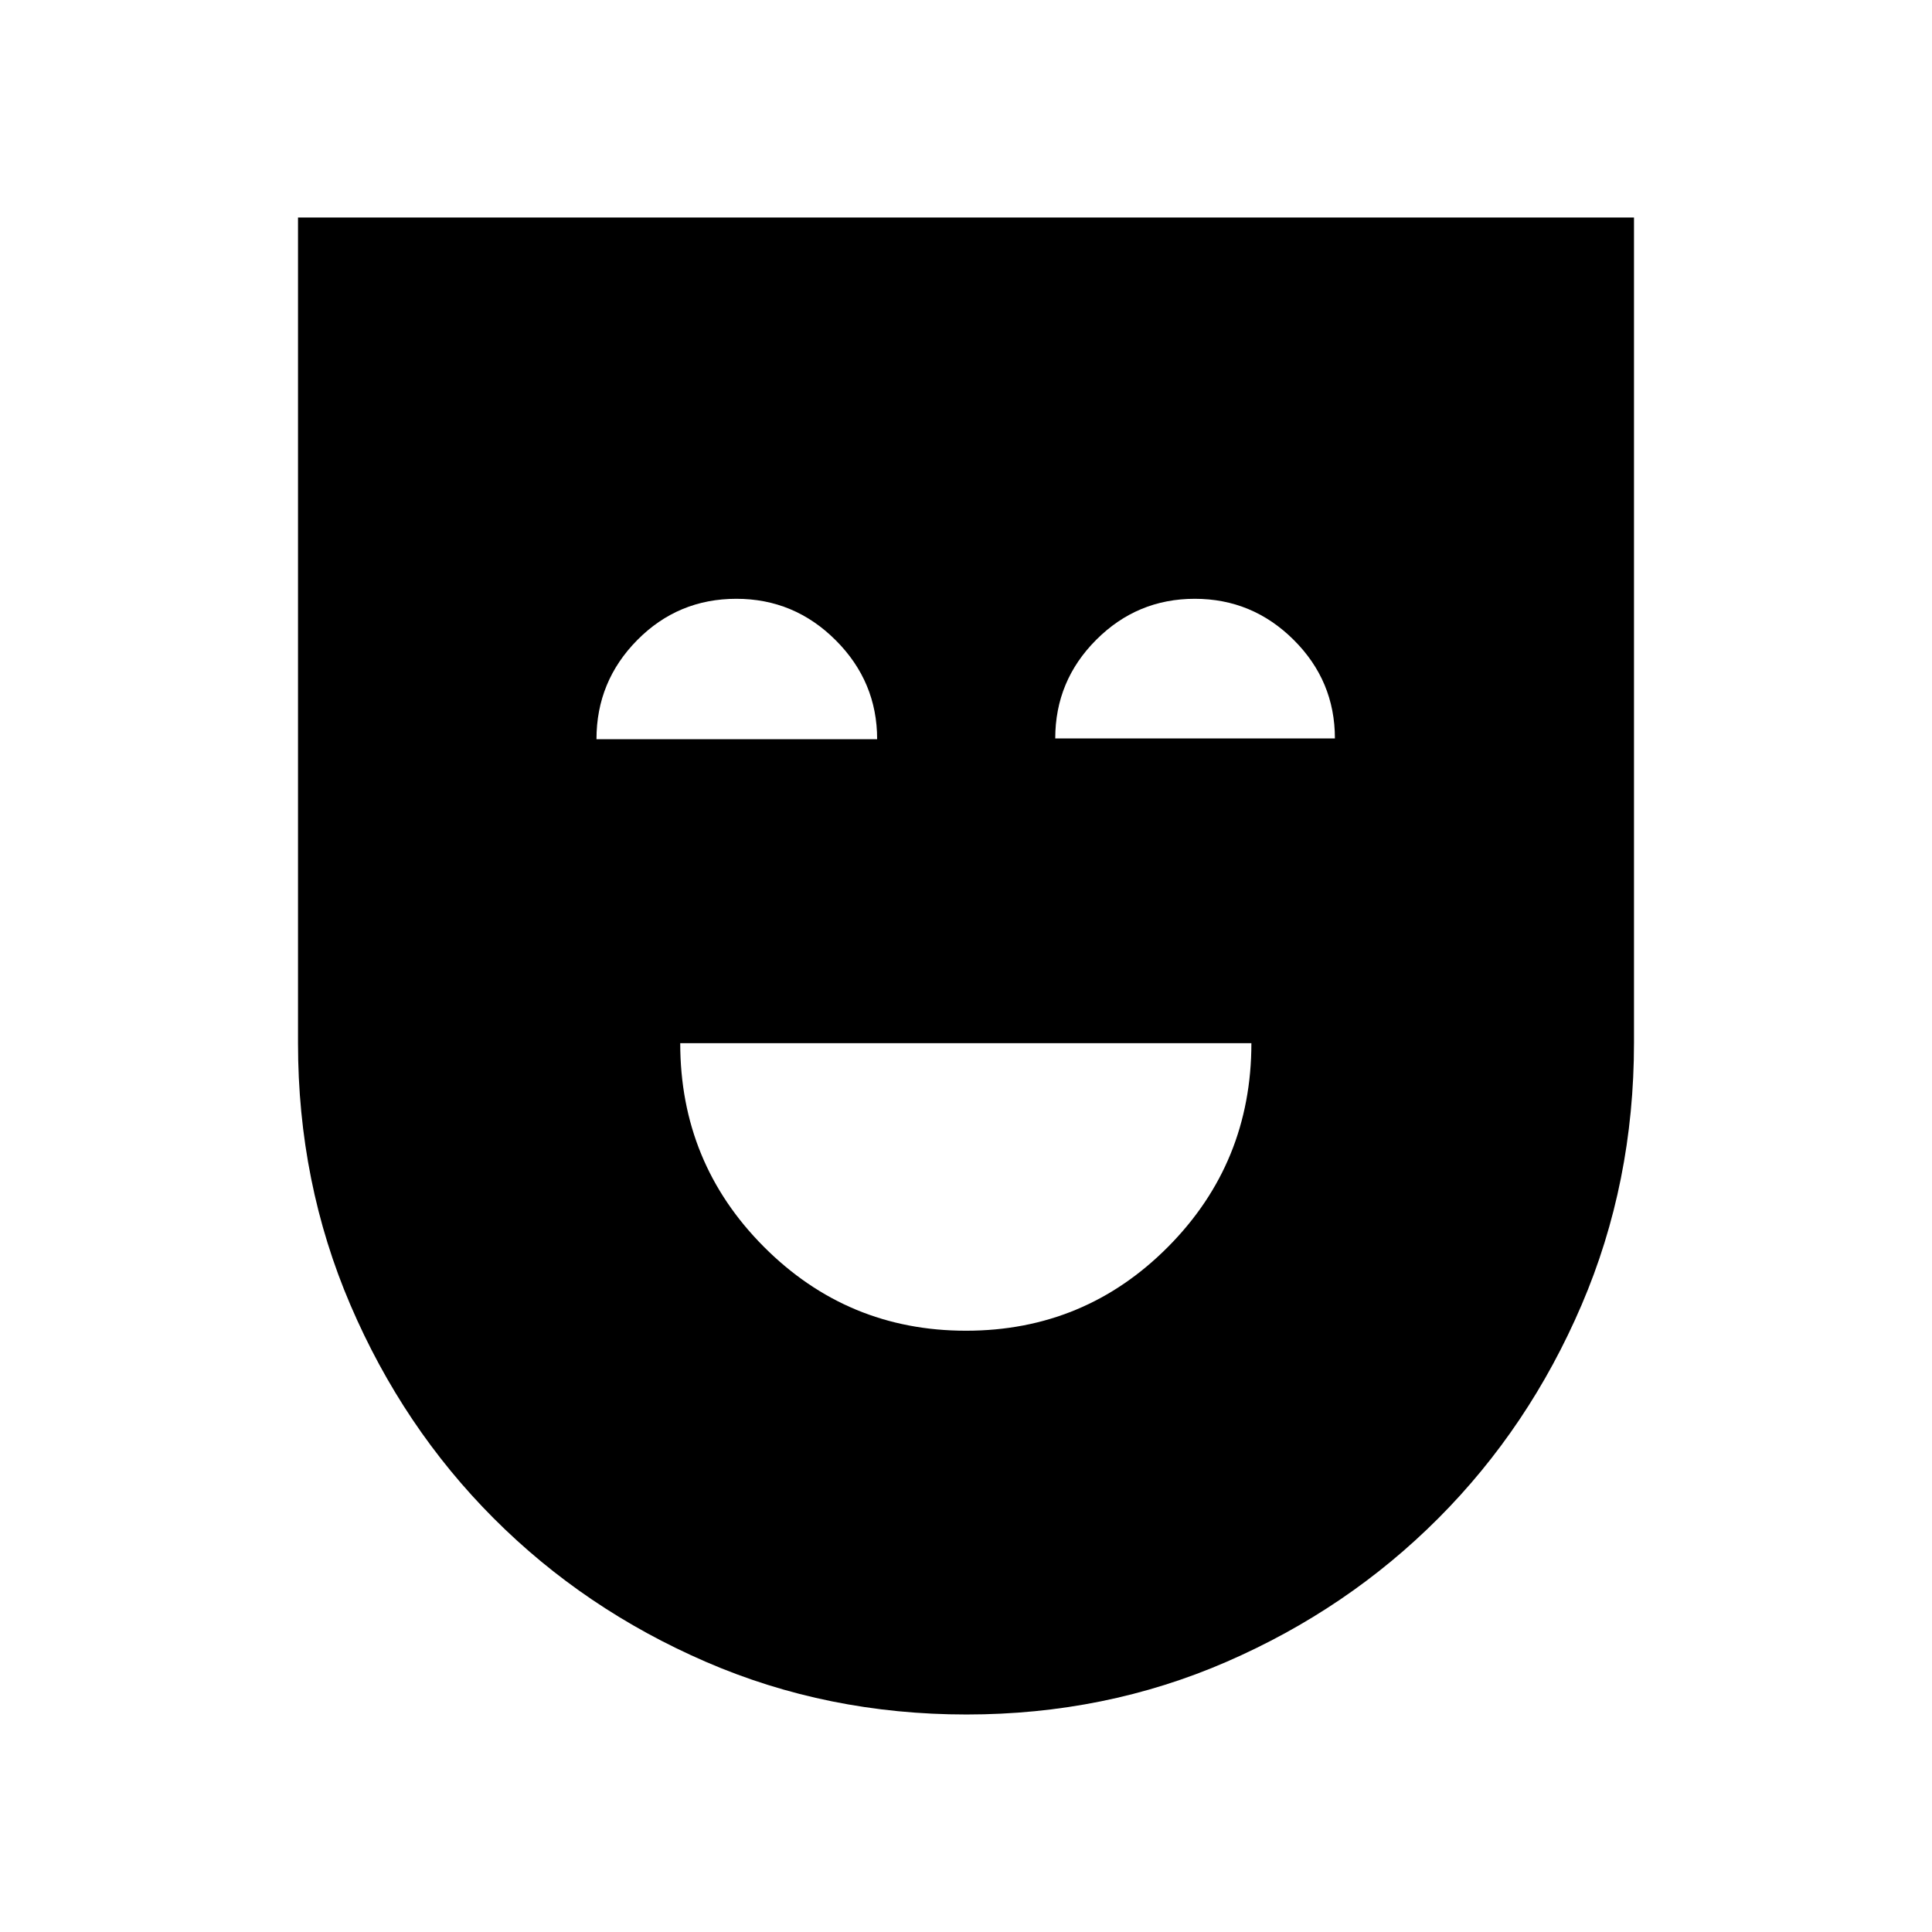 <svg xmlns="http://www.w3.org/2000/svg" height="24" viewBox="0 -960 960 960" width="24"><path d="M479.991-298.77q59.009 0 100.412-41.691 41.404-41.691 41.404-101.193H338.001q0 59.5 41.575 101.192 41.576 41.692 100.415 41.692Zm.262 190.692q-69.099 0-129.483-26.154-60.385-26.154-105.481-71.346-45.096-45.192-71.153-105.962-26.058-60.77-26.058-130.114v-410.268h663.844v410.088q0 69.526-26.058 130.295-26.057 60.769-71.153 105.961-45.096 45.192-105.306 71.346-60.21 26.154-129.152 26.154ZM296.385-592.692h139.461q0-28.615-20.601-49.192-20.6-20.577-49.348-20.577-28.955 0-49.233 20.495-20.279 20.494-20.279 49.274Zm227.961-.385h138.961q0-28.615-20.509-48.999-20.509-20.385-49.128-20.385t-48.971 20.382q-20.353 20.381-20.353 49.002Z"/></svg>